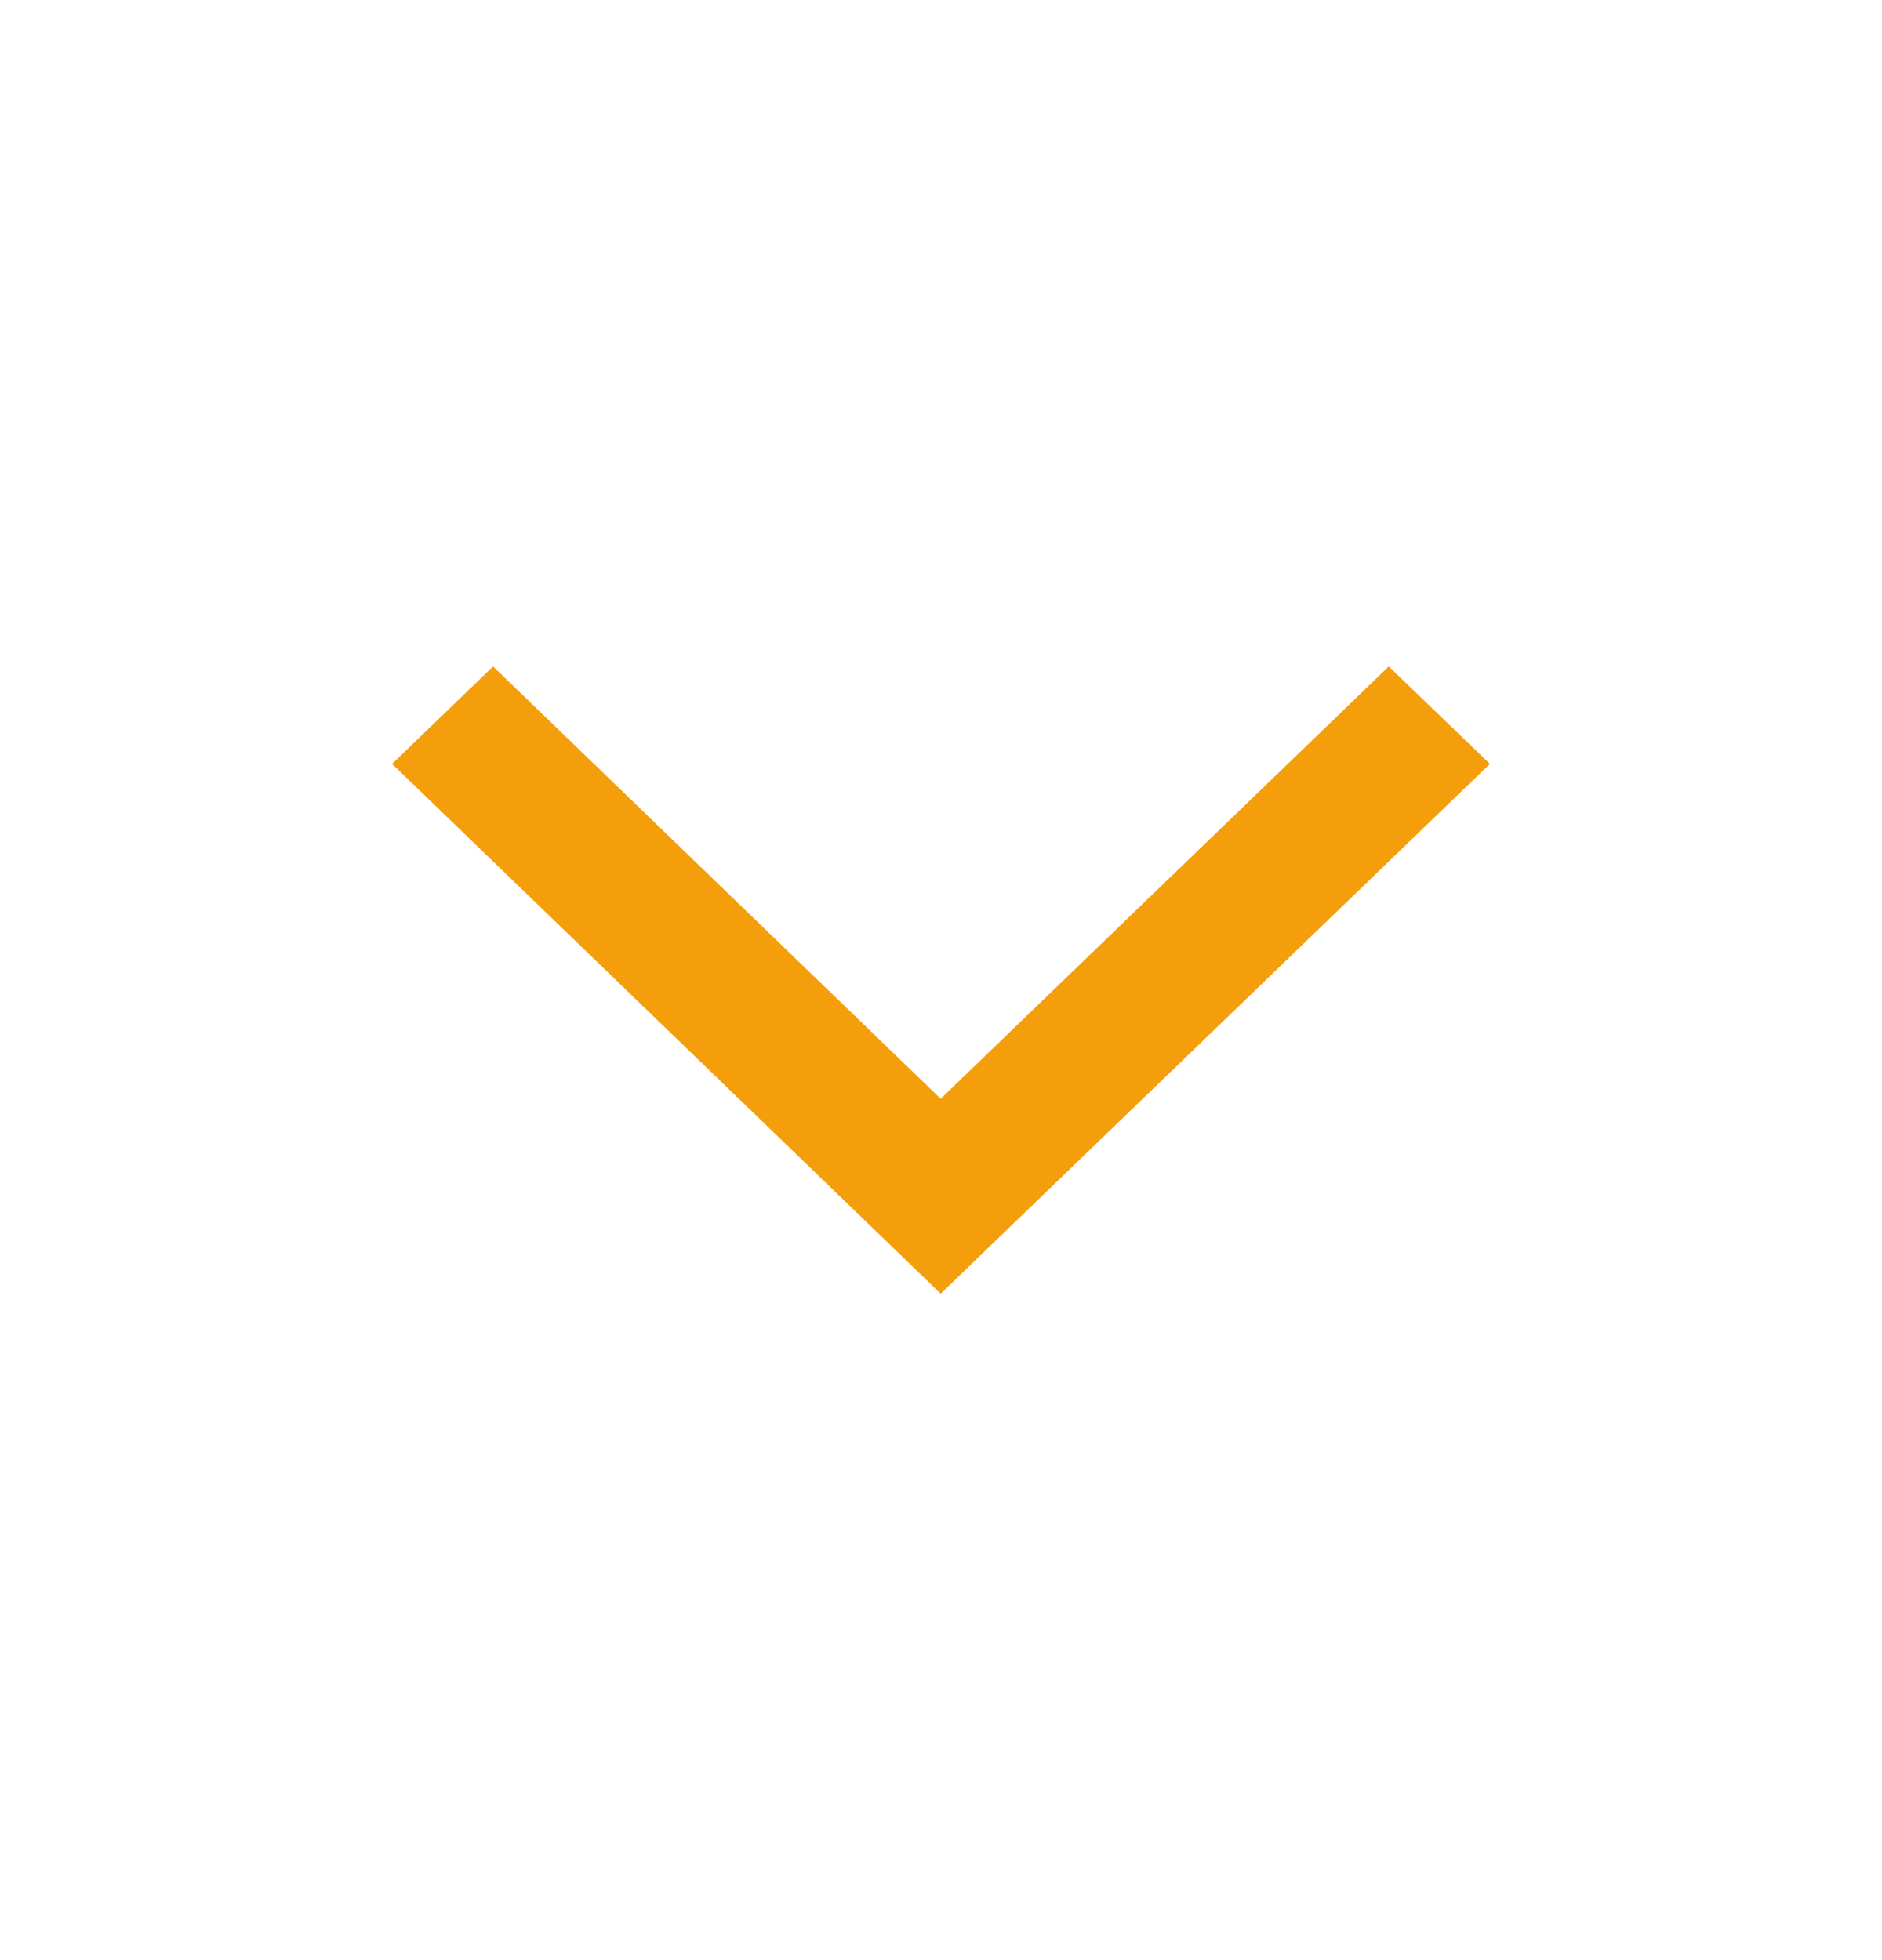 <svg width="24" height="25" viewBox="0 0 24 25" fill="none" xmlns="http://www.w3.org/2000/svg">
<g id="Line/arrow-down">
<path id="Path 1965" d="M11.996 16.5L5 9.743L6.288 8.5L11.996 14.014L17.71 8.5L19 9.743L11.996 16.5Z" fill="#F59E0B"/>
</g>
</svg>
